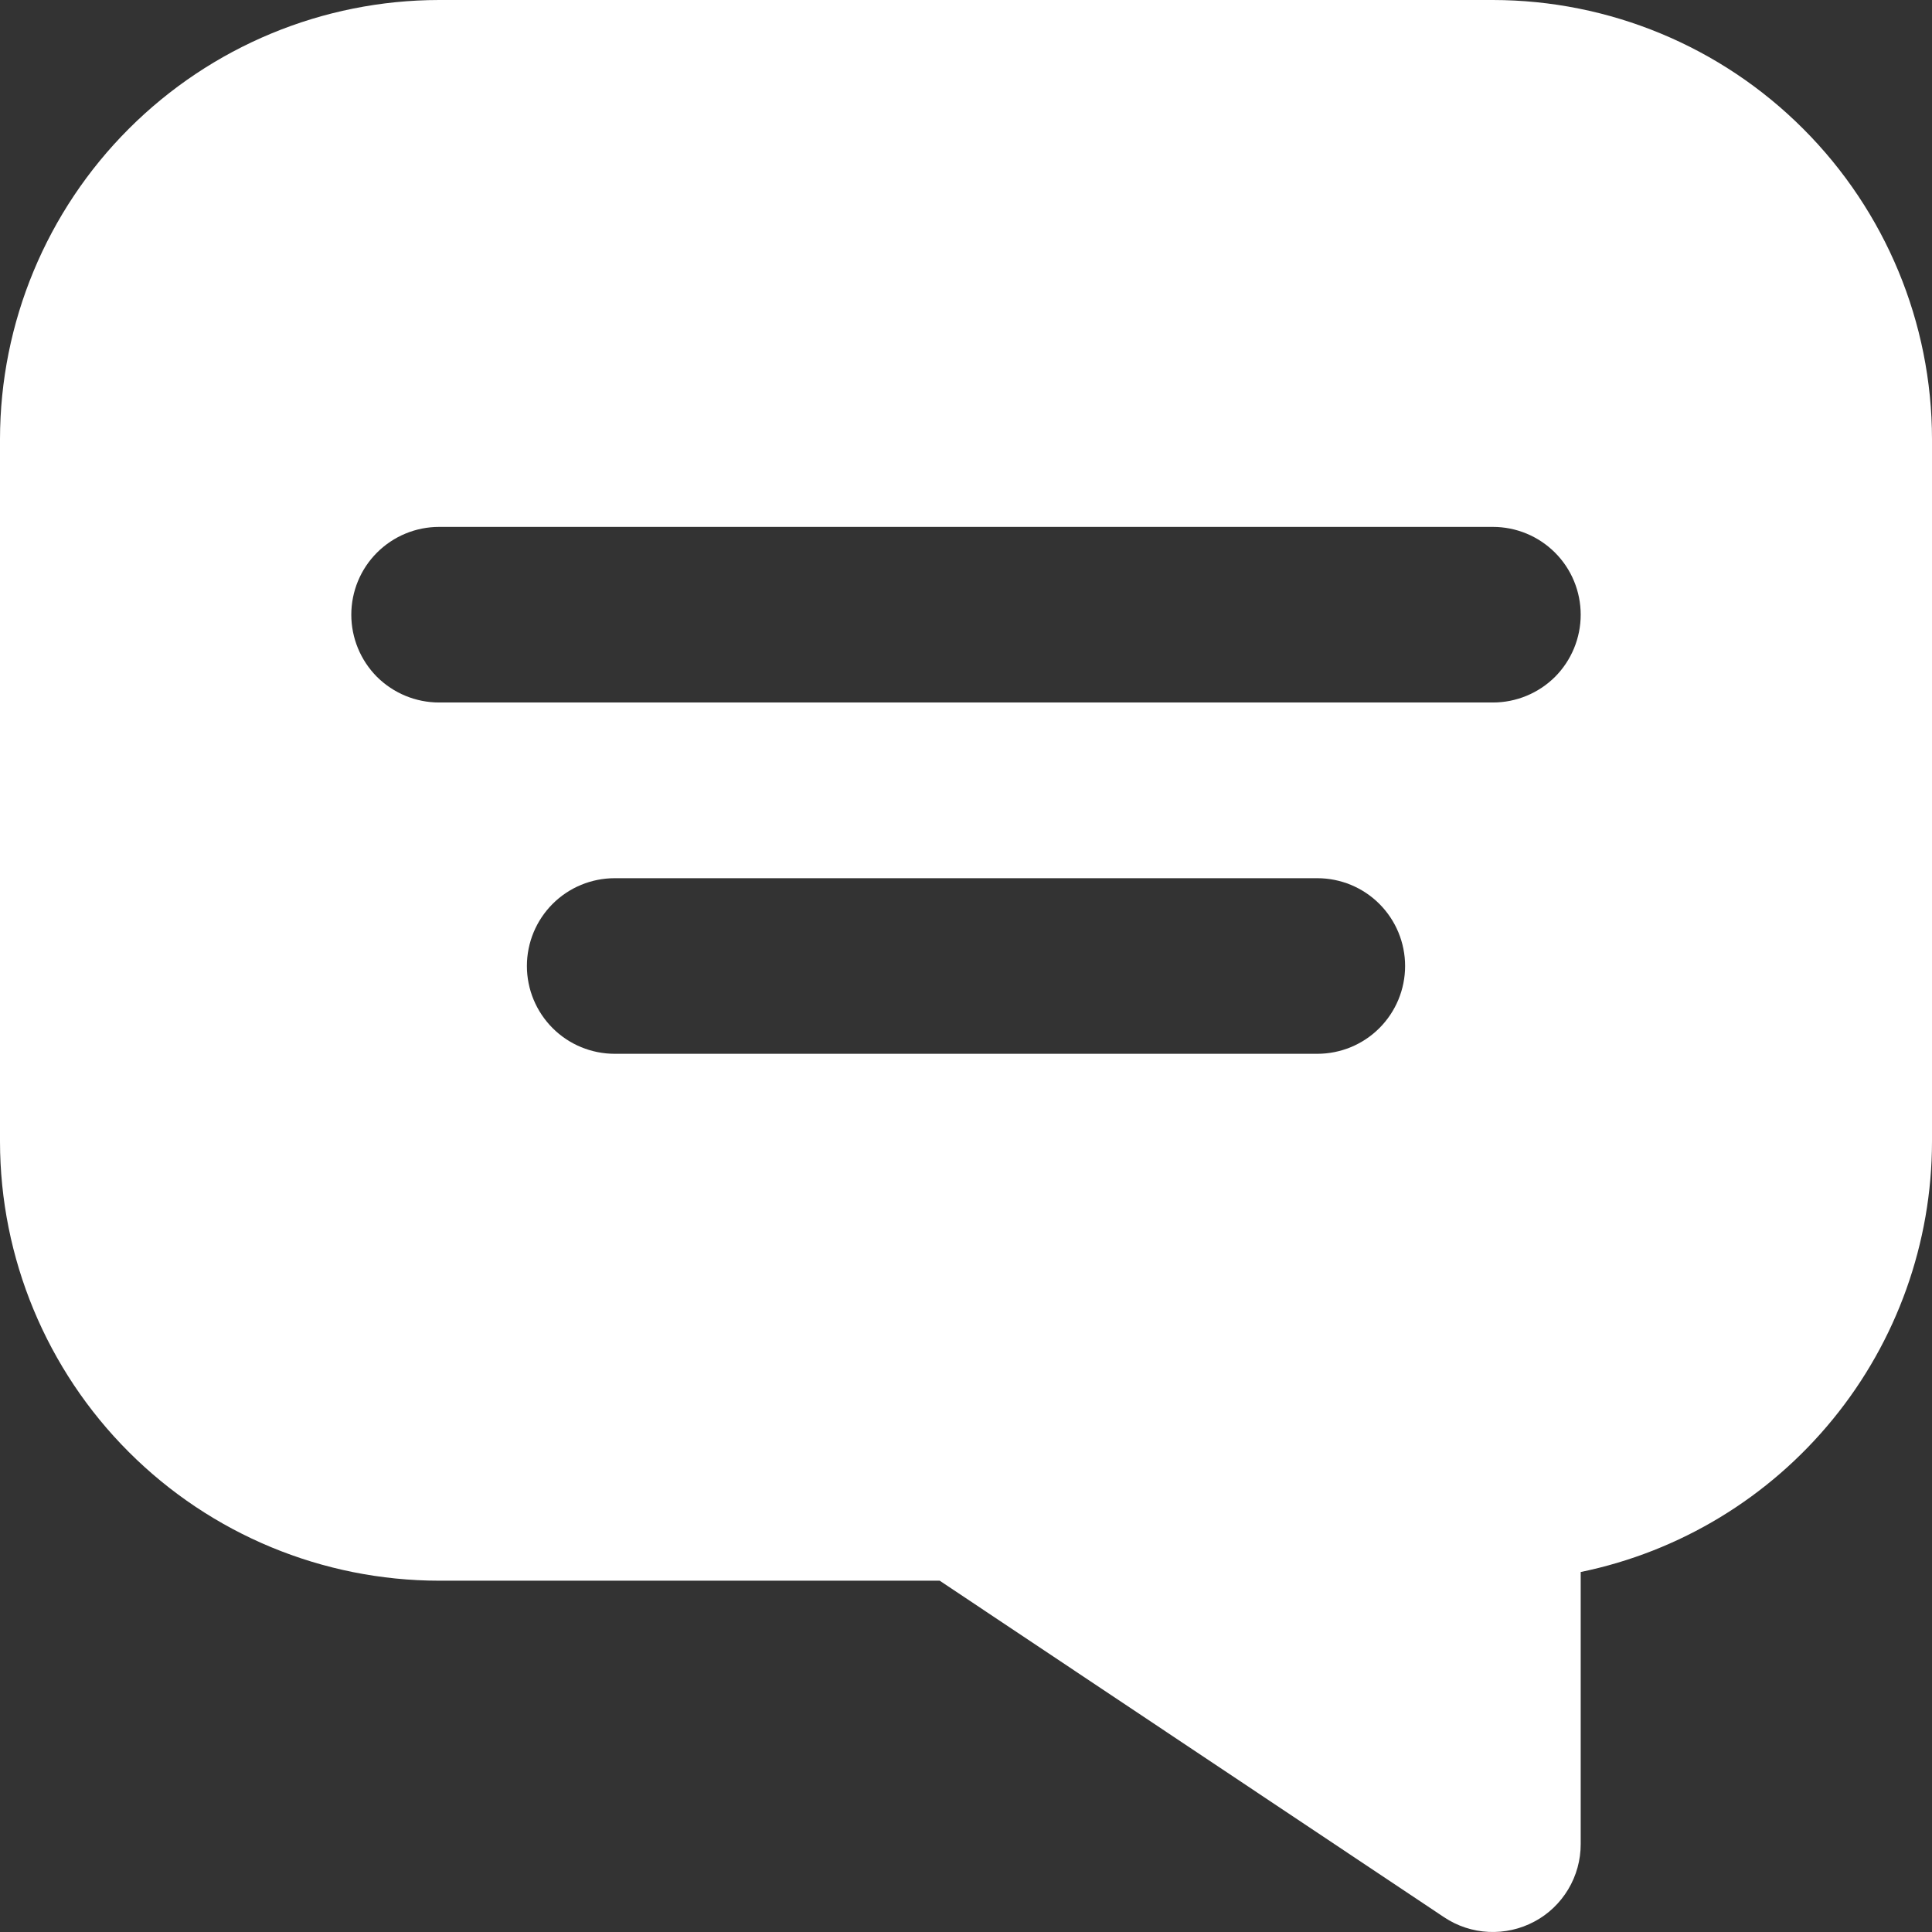 <svg width="18" height="18" viewBox="0 0 18 18" fill="none" xmlns="http://www.w3.org/2000/svg">
<rect x="0" y="0" width="18" height="18" fill="#333333" stroke="none"/>
<path d="M4.091 0H13.909C14.994 0.001 16.034 0.433 16.8 1.2C17.567 1.967 17.999 3.006 18 4.091V10.636C17.999 11.579 17.673 12.493 17.076 13.223C16.48 13.953 15.651 14.456 14.727 14.646V17.182C14.727 17.33 14.687 17.475 14.611 17.602C14.535 17.729 14.426 17.834 14.295 17.903C14.165 17.973 14.017 18.006 13.869 17.999C13.721 17.992 13.578 17.945 13.455 17.863L8.755 14.727H4.091C3.006 14.726 1.967 14.295 1.2 13.528C0.433 12.761 0.001 11.721 0 10.636V4.091C0.001 3.006 0.433 1.967 1.2 1.2C1.967 0.433 3.006 0.001 4.091 0ZM5.727 9.818H12.273C12.49 9.818 12.698 9.732 12.851 9.579C13.005 9.425 13.091 9.217 13.091 9C13.091 8.783 13.005 8.575 12.851 8.421C12.698 8.268 12.49 8.182 12.273 8.182H5.727C5.51 8.182 5.302 8.268 5.149 8.421C4.995 8.575 4.909 8.783 4.909 9C4.909 9.217 4.995 9.425 5.149 9.579C5.302 9.732 5.51 9.818 5.727 9.818ZM4.091 6.545H13.909C14.126 6.545 14.334 6.459 14.488 6.306C14.641 6.152 14.727 5.944 14.727 5.727C14.727 5.51 14.641 5.302 14.488 5.149C14.334 4.995 14.126 4.909 13.909 4.909H4.091C3.874 4.909 3.666 4.995 3.512 5.149C3.359 5.302 3.273 5.51 3.273 5.727C3.273 5.944 3.359 6.152 3.512 6.306C3.666 6.459 3.874 6.545 4.091 6.545Z" fill="white"/>
</svg>
